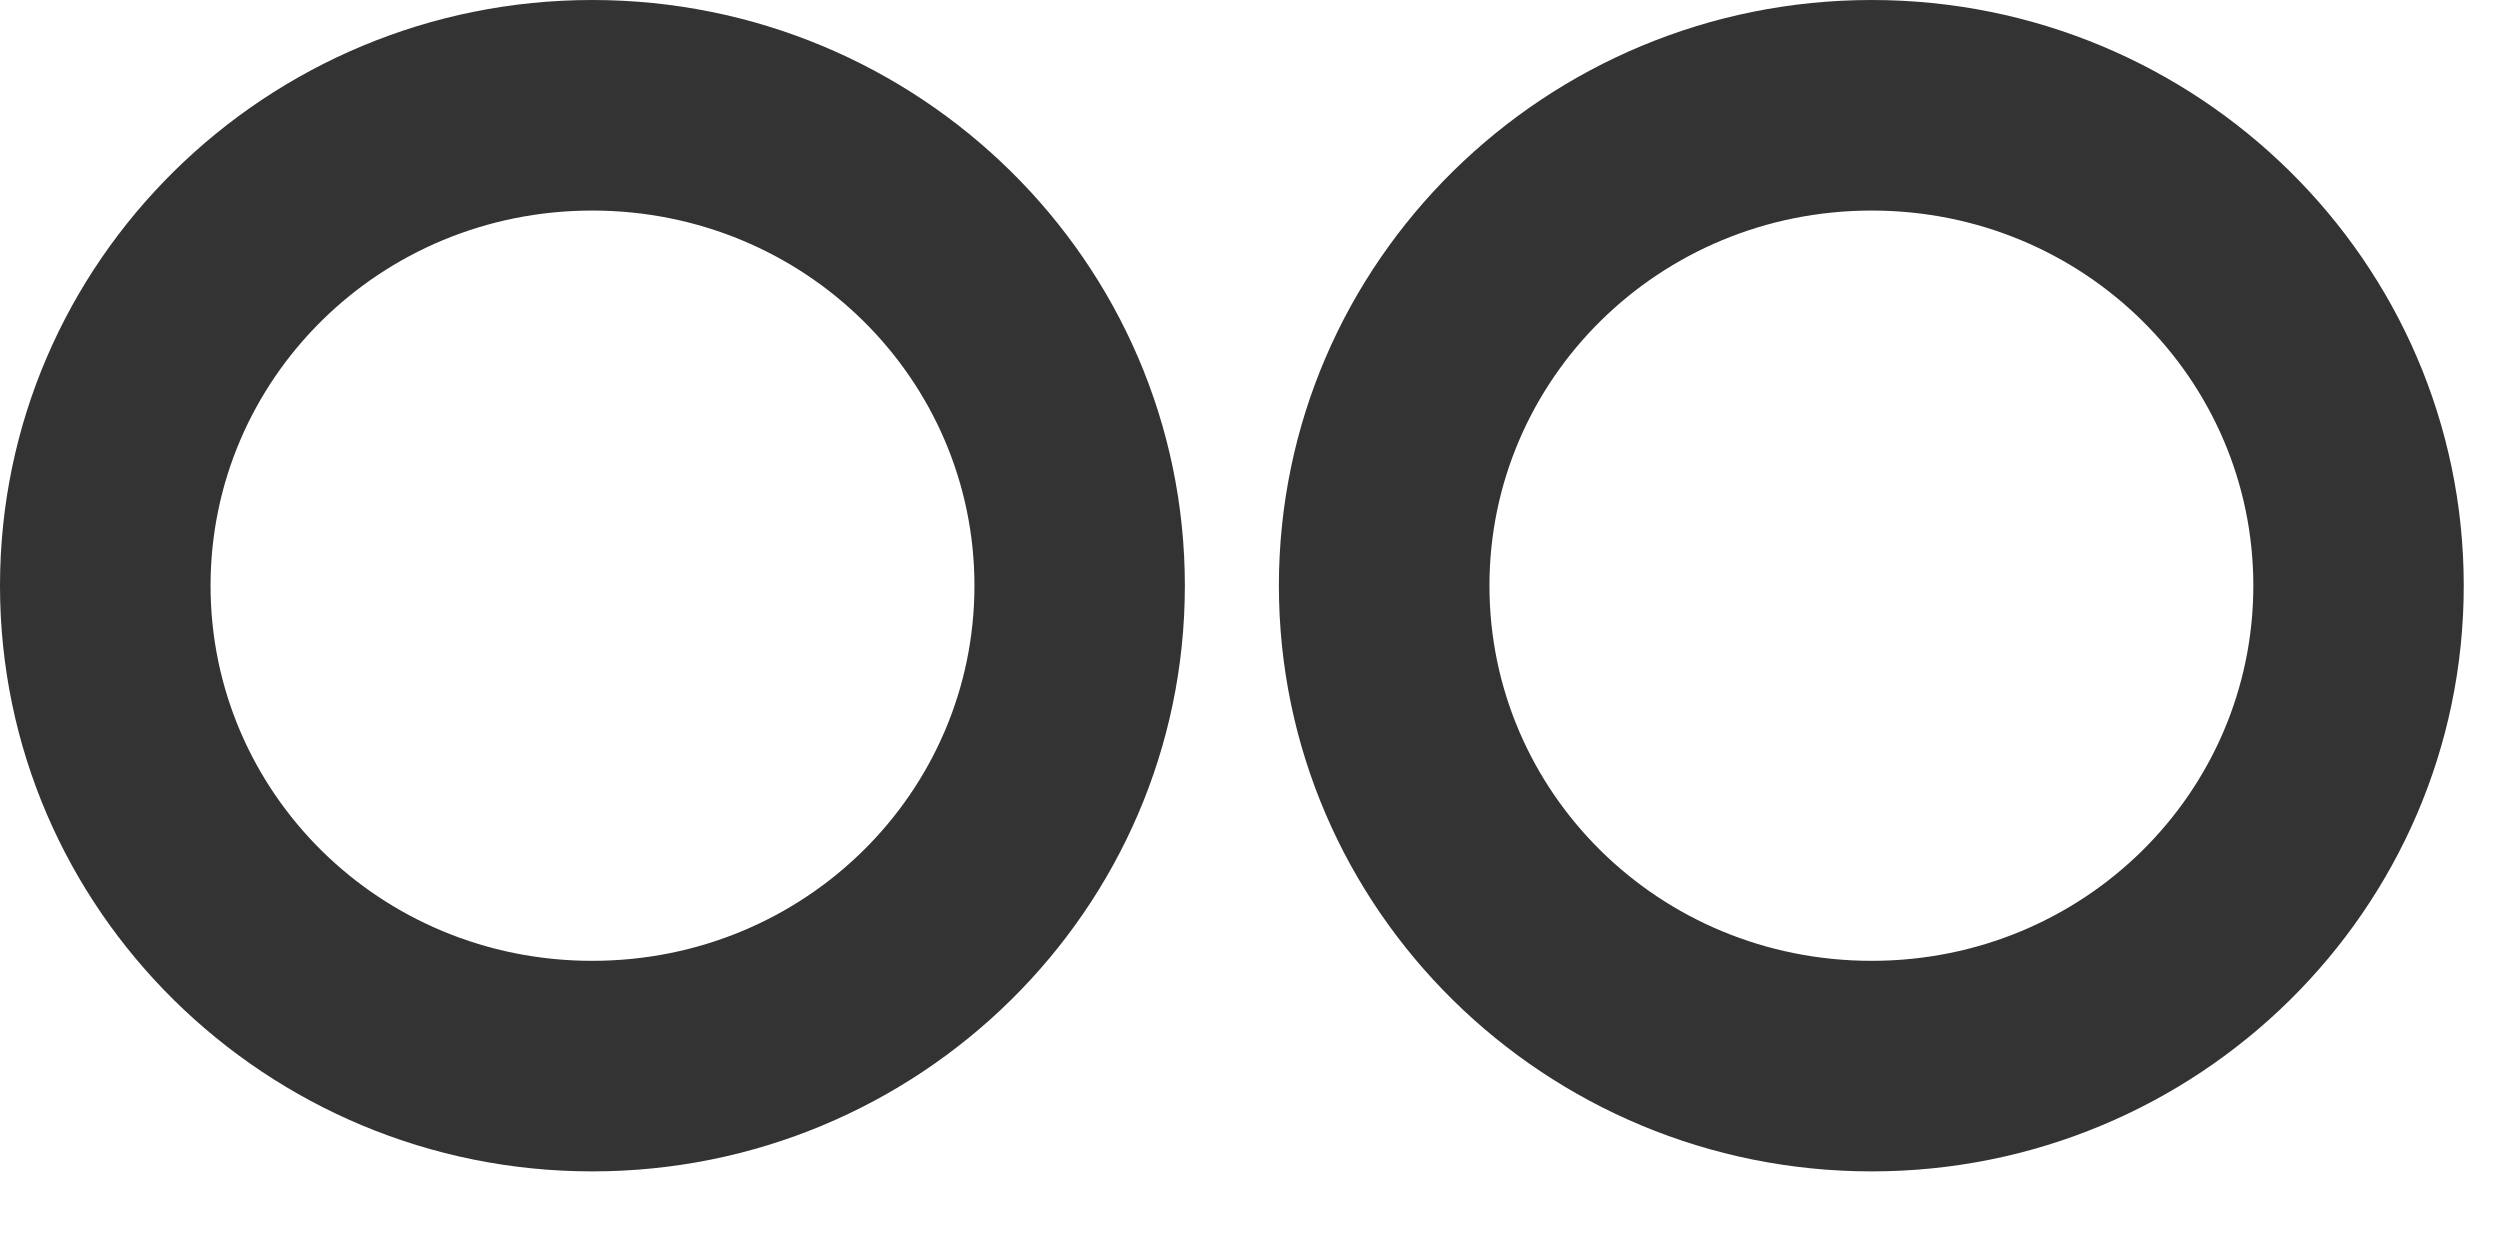 <svg width="18" height="9" viewBox="0 0 18 9" fill="none" xmlns="http://www.w3.org/2000/svg">
<path d="M4.264 0C1.919 0 0 1.884 0 4.217C0 6.551 1.919 8.434 4.264 8.434C6.611 8.434 8.531 6.552 8.531 4.217C8.531 1.883 6.611 0 4.264 0ZM13.476 0C11.129 0 9.208 1.883 9.208 4.217C9.208 6.552 11.129 8.434 13.476 8.434C15.821 8.434 17.739 6.551 17.739 4.217C17.739 1.884 15.821 0 13.476 0ZM4.264 1.516C5.797 1.516 7.016 2.733 7.016 4.217C7.016 5.703 5.797 6.918 4.264 6.918C2.733 6.918 1.516 5.703 1.516 4.217C1.516 2.732 2.733 1.516 4.264 1.516ZM13.476 1.516C15.007 1.516 16.224 2.732 16.224 4.217C16.224 5.703 15.007 6.918 13.476 6.918C11.942 6.918 10.724 5.702 10.724 4.217C10.724 2.733 11.943 1.516 13.476 1.516Z" fill="#333333"/>
</svg>
